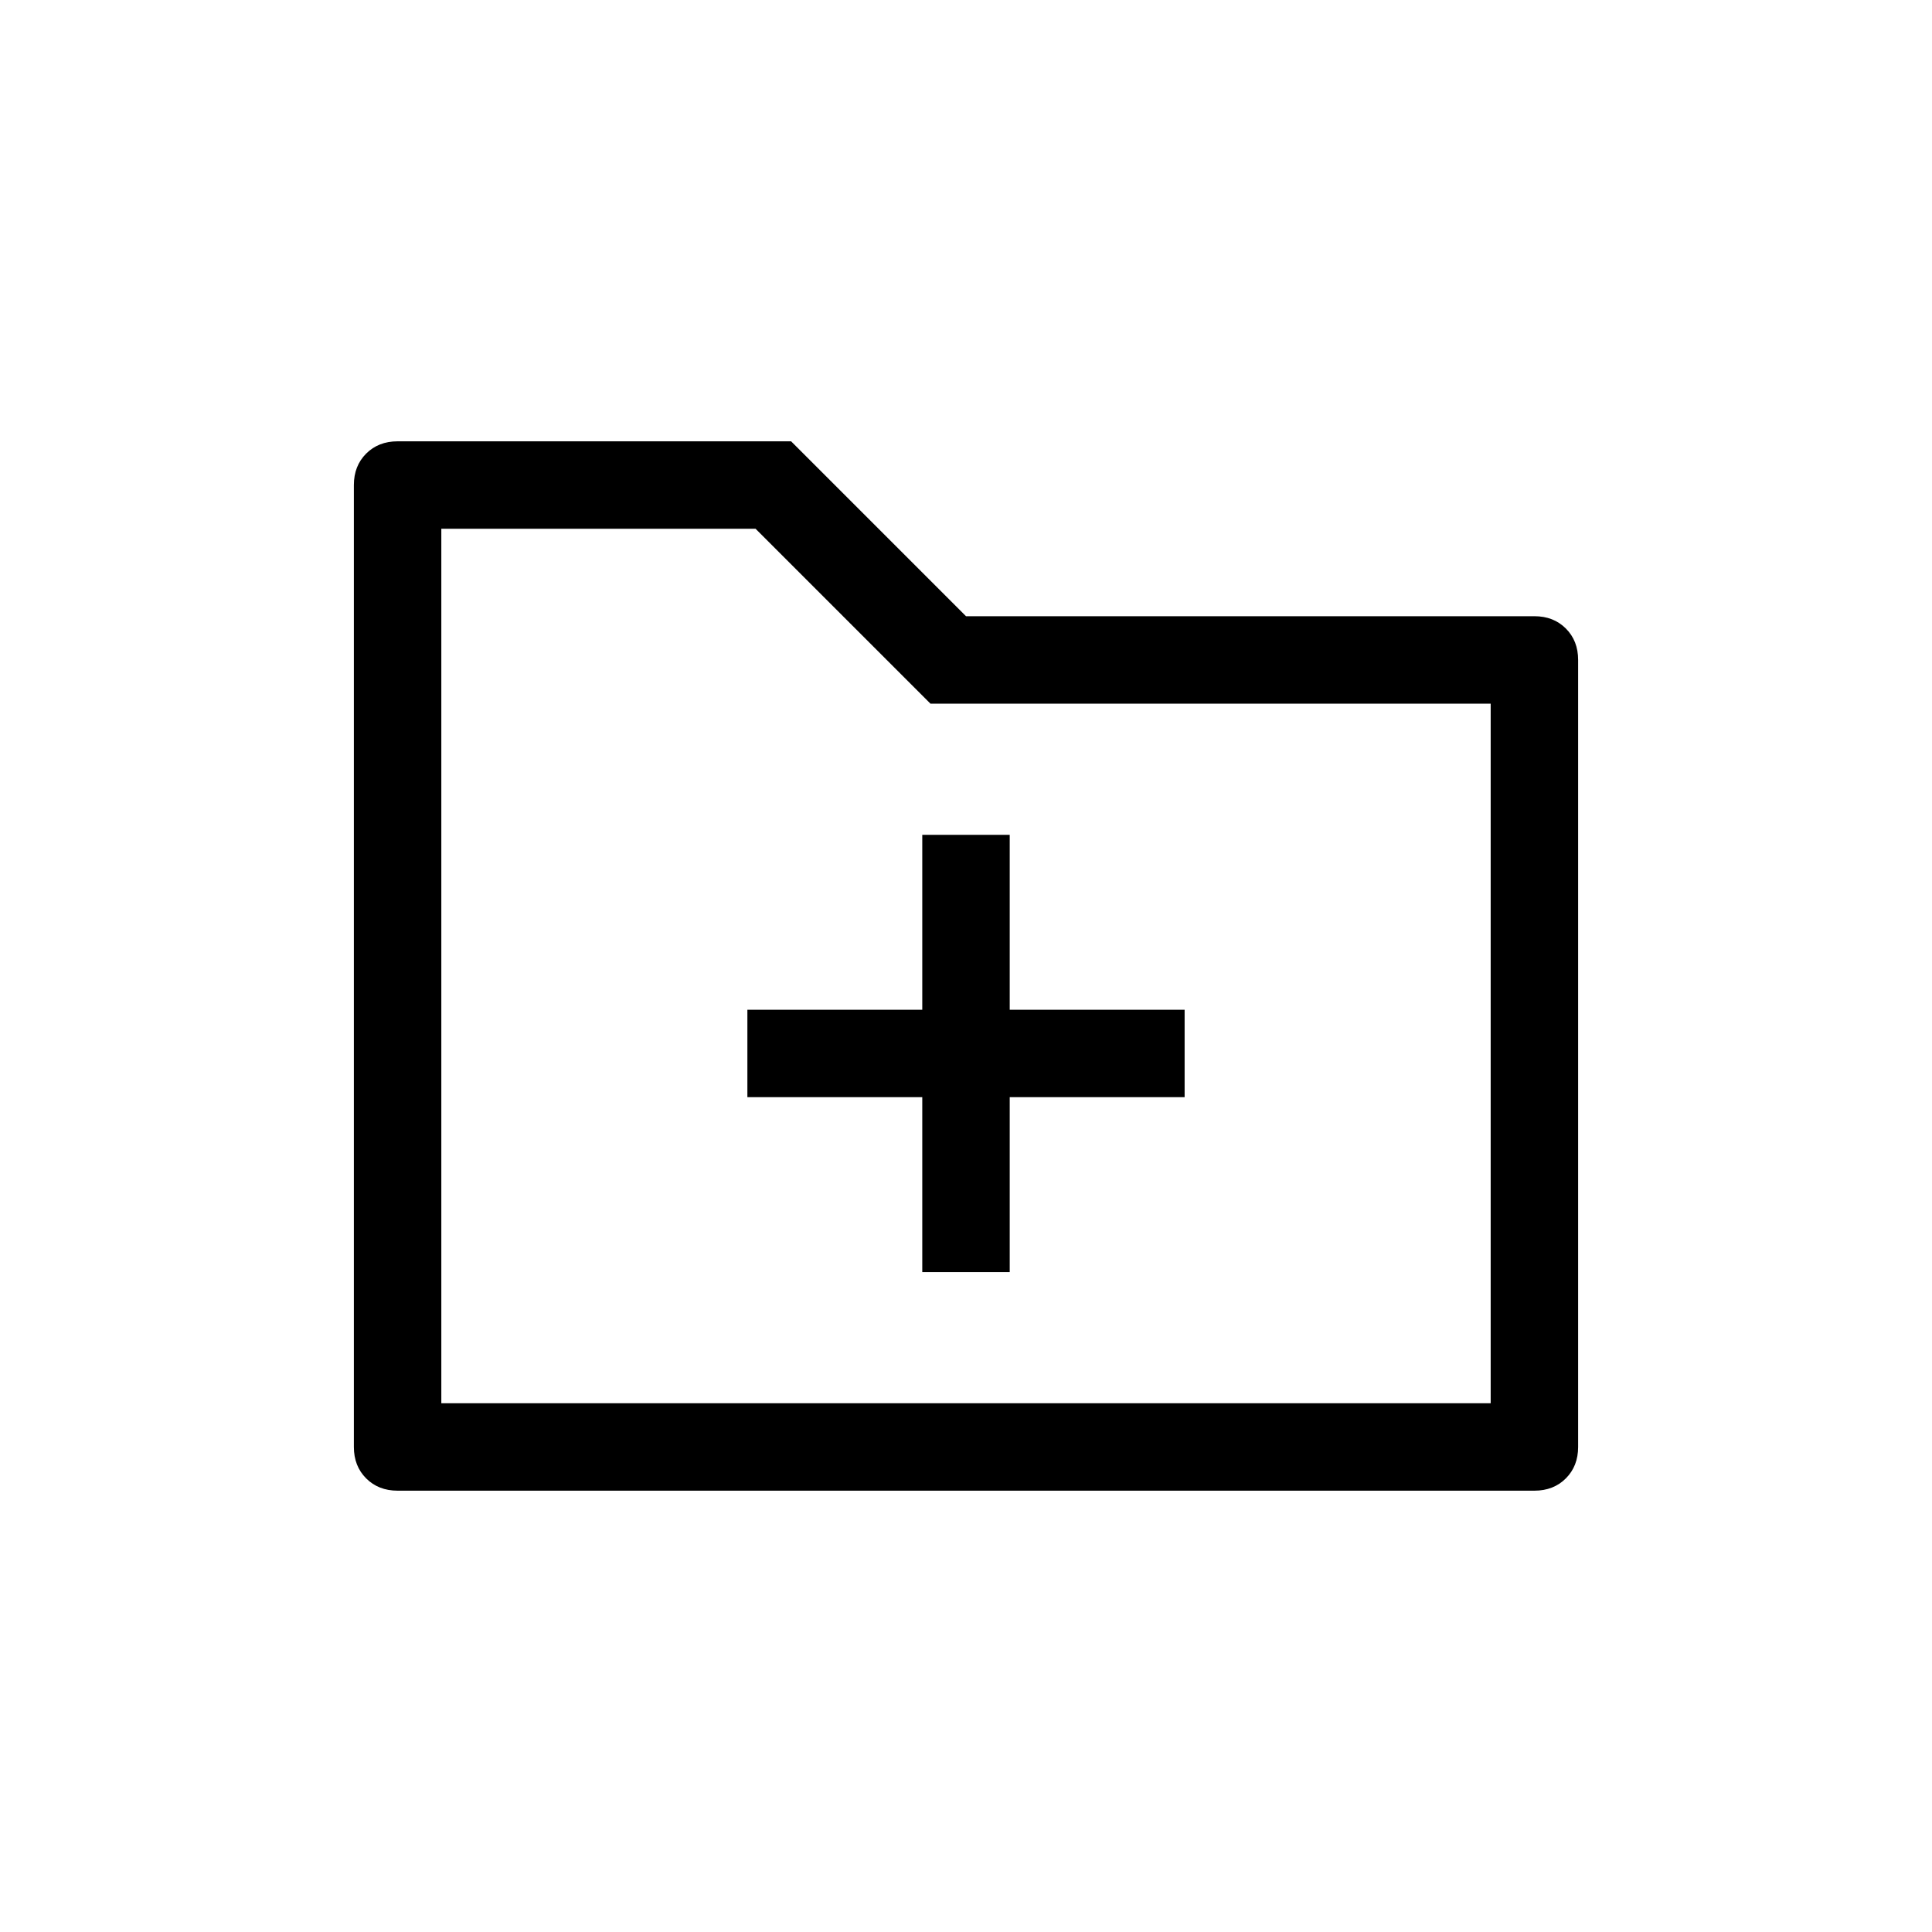 <?xml version="1.0" standalone="no"?><!DOCTYPE svg PUBLIC "-//W3C//DTD SVG 1.1//EN" "http://www.w3.org/Graphics/SVG/1.1/DTD/svg11.dtd"><svg class="icon" width="200px" height="200.00px" viewBox="0 0 1024 1024" version="1.1" xmlns="http://www.w3.org/2000/svg"><path d="M233.909 280.257v463.486h556.183V372.954H493.159l-92.697-92.697H233.885zM210.734 233.909h208.569l92.697 92.697h301.266q10.15 0 16.662 6.512T836.44 349.78v417.137q0 10.15-6.512 16.662T813.266 790.091H210.734q-10.15 0-16.662-6.512T187.56 766.917V257.083q0-10.15 6.512-16.662T210.734 233.909z m278.091 301.266v-92.697h46.349v92.697h92.697v46.349h-92.697v92.697h-46.349v-92.697h-92.697v-46.349h92.697z" /></svg>